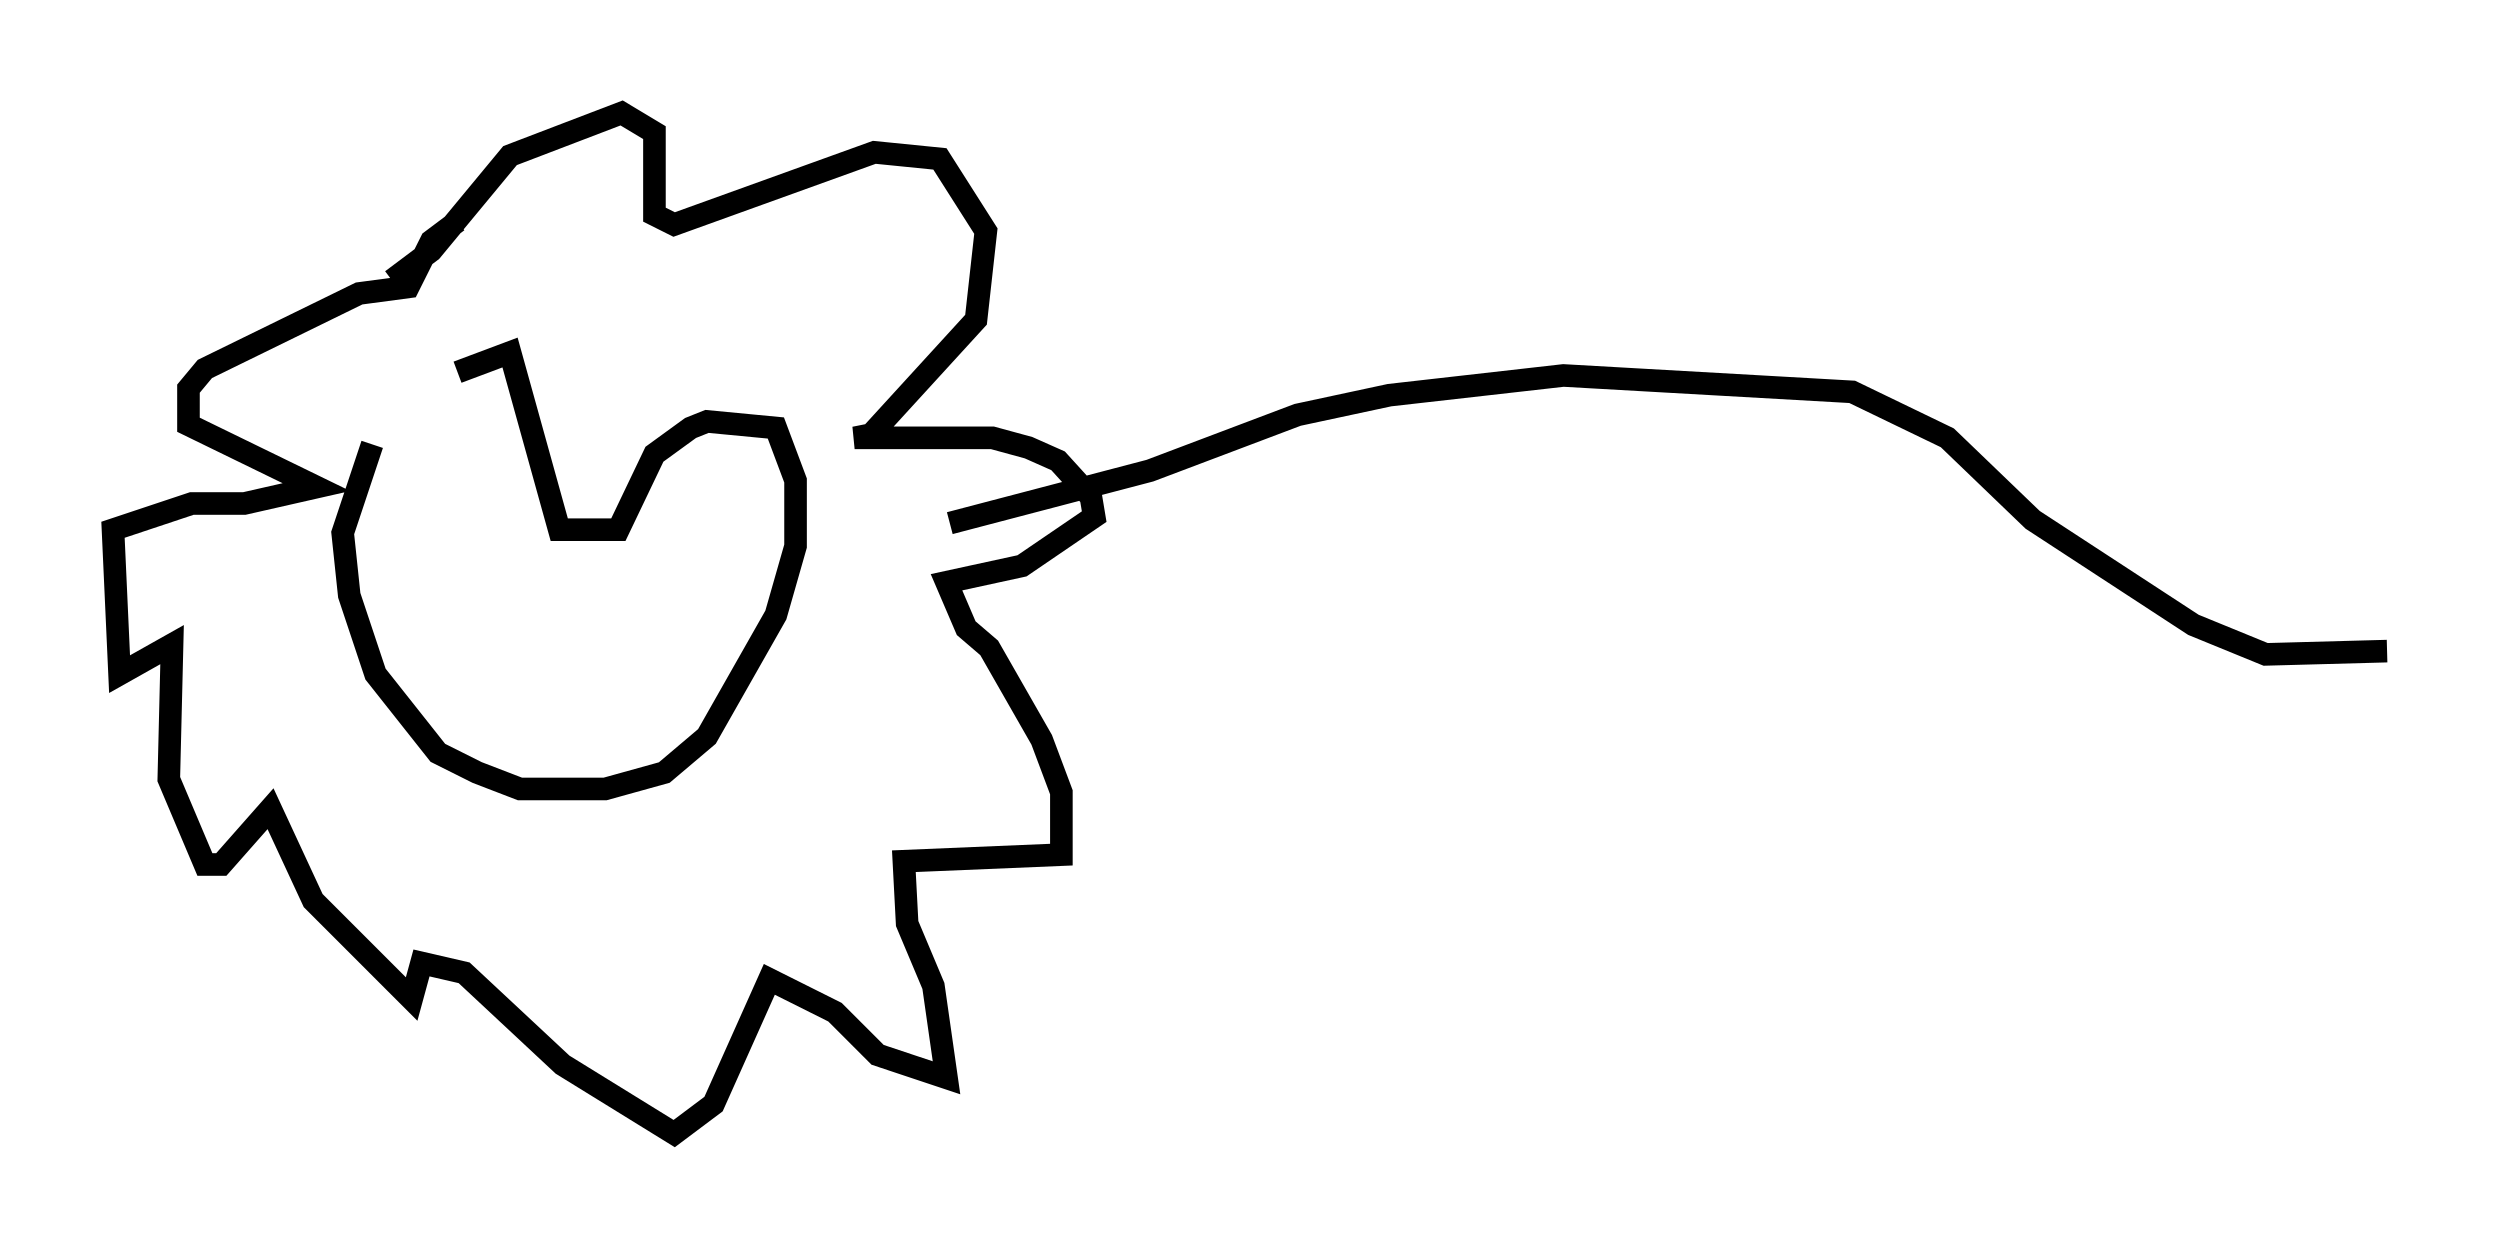 <?xml version="1.0" encoding="utf-8" ?>
<svg baseProfile="full" height="55.173" version="1.1" width="110.659" xmlns="http://www.w3.org/2000/svg" xmlns:ev="http://www.w3.org/2001/xml-events" xmlns:xlink="http://www.w3.org/1999/xlink"><defs /><rect fill="white" height="55.173" width="110.659" x="0" y="0" /><path d="M17.056, 20.397 m3.196, -3.922 l2.324, -0.872 2.179, 7.844 l2.615, 0.0 1.598, -3.341 l1.598, -1.162 0.726, -0.291 l3.05, 0.291 0.872, 2.324 l0.0, 2.905 -0.872, 3.05 l-3.05, 5.374 -1.888, 1.598 l-2.615, 0.726 -3.777, 0.0 l-1.888, -0.726 -1.743, -0.872 l-2.76, -3.486 -1.162, -3.486 l-0.291, -2.76 1.307, -3.922 m0.872, -7.263 l1.743, -1.307 3.486, -4.212 l4.939, -1.888 1.453, 0.872 l0.0, 3.631 0.872, 0.436 l8.86, -3.196 2.905, 0.291 l2.034, 3.196 -0.436, 3.922 l-4.648, 5.084 -0.726, 0.145 l6.101, 0.0 1.598, 0.436 l1.307, 0.581 1.453, 1.598 l0.145, 0.872 -3.196, 2.179 l-3.341, 0.726 0.872, 2.034 l1.017, 0.872 2.324, 4.067 l0.872, 2.324 0.0, 2.76 l-6.972, 0.291 0.145, 2.76 l1.162, 2.76 0.581, 4.067 l-3.05, -1.017 -1.888, -1.888 l-2.905, -1.453 -2.469, 5.52 l-1.743, 1.307 -4.939, -3.05 l-4.358, -4.067 -1.888, -0.436 l-0.436, 1.598 -4.358, -4.358 l-1.888, -4.067 -2.179, 2.469 l-0.726, 0.0 -1.598, -3.777 l0.145, -5.955 -2.324, 1.307 l-0.291, -6.391 3.486, -1.162 l2.324, 0.0 3.196, -0.726 l-5.665, -2.76 0.0, -1.598 l0.726, -0.872 6.827, -3.341 l2.179, -0.291 1.017, -2.034 l1.162, -0.872 m21.788, 13.363 l8.86, -2.324 6.536, -2.469 l4.067, -0.872 7.698, -0.872 l12.782, 0.726 4.212, 2.034 l3.777, 3.631 7.117, 4.648 l3.196, 1.307 5.374, -0.145 " fill="none" stroke="black" stroke-width="1" /></svg>